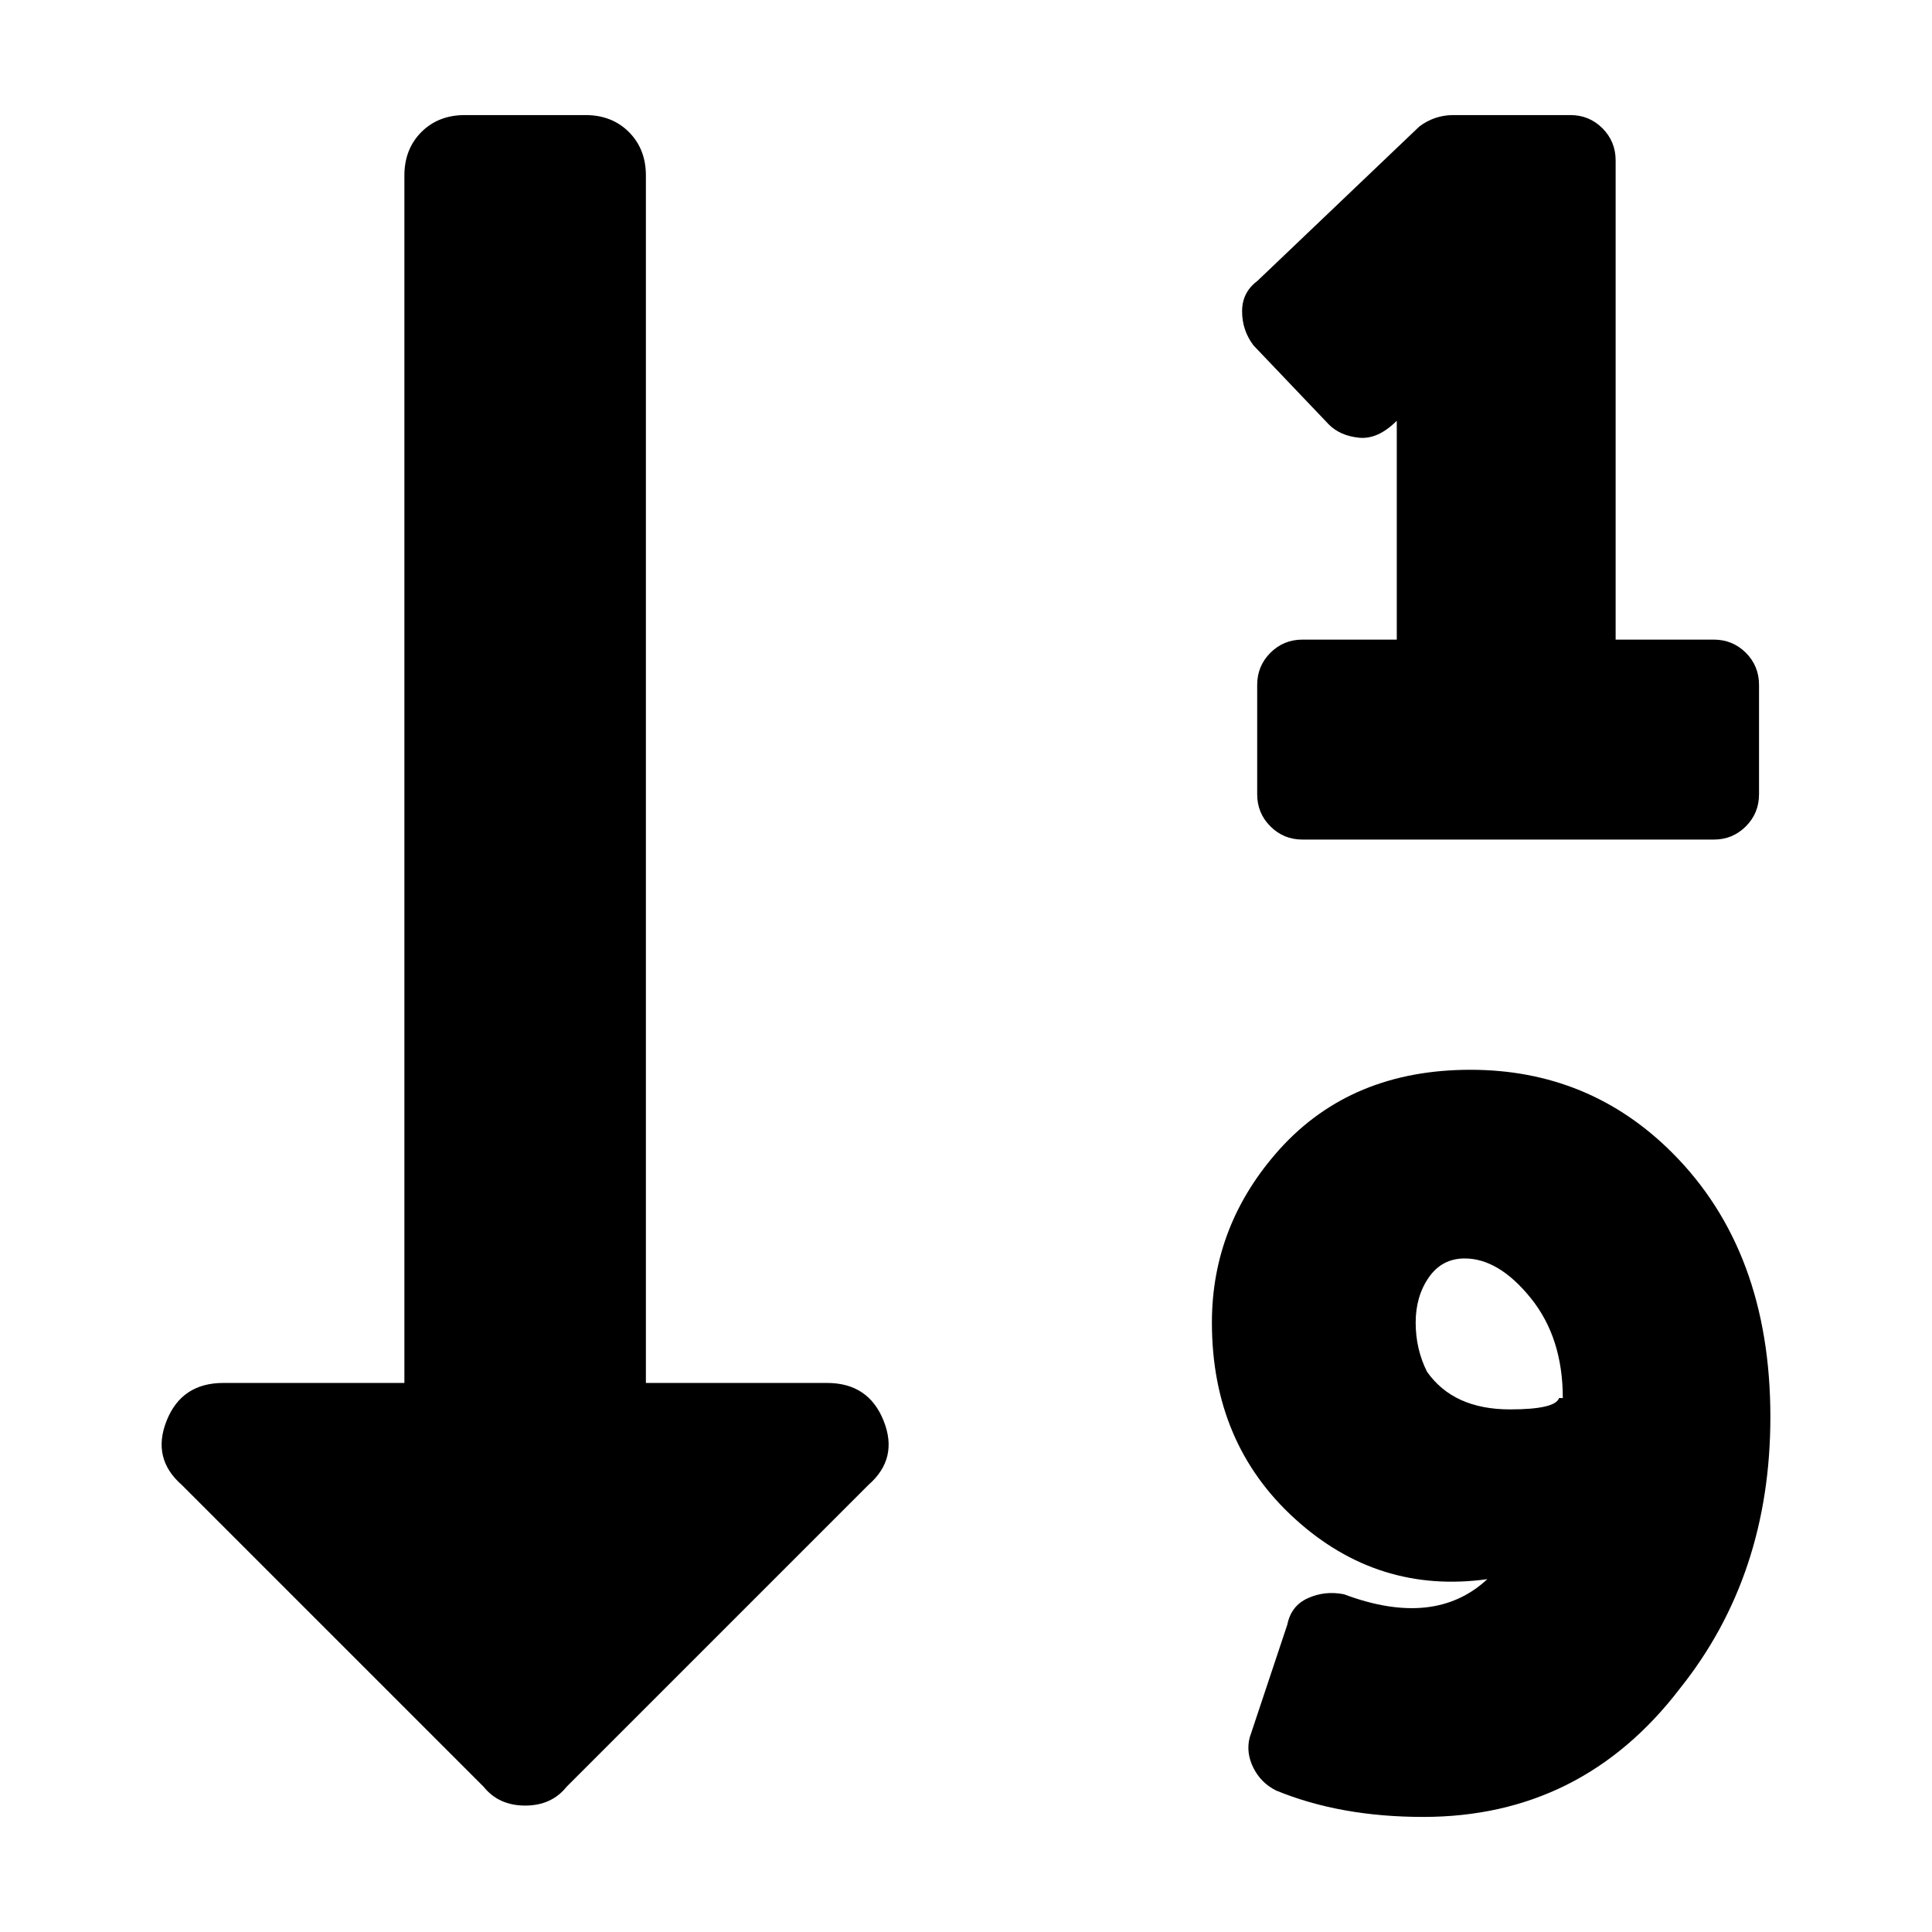 <!-- Generated by IcoMoon.io -->
<svg version="1.1" xmlns="http://www.w3.org/2000/svg" width="32" height="32" viewBox="0 0 32 32">
<title>sort-numeric-down</title>
<path d="M22.010 7.031l-1.25-1.312c-0.125-0.167-0.187-0.354-0.187-0.563s0.083-0.375 0.25-0.5l2.687-2.562c0.167-0.125 0.355-0.188 0.563-0.188h1.937c0.209 0 0.386 0.073 0.532 0.219 0.145 0.146 0.218 0.323 0.218 0.531v7.938h1.625c0.209 0 0.386 0.073 0.532 0.218 0.145 0.146 0.218 0.323 0.218 0.532v1.812c0 0.209-0.073 0.386-0.218 0.531-0.146 0.146-0.323 0.219-0.532 0.219h-6.812c-0.208 0-0.386-0.073-0.531-0.219-0.146-0.145-0.219-0.322-0.219-0.531v-1.812c0-0.209 0.073-0.386 0.219-0.532 0.145-0.145 0.323-0.218 0.531-0.218h1.562v-3.625c-0.208 0.208-0.416 0.302-0.625 0.281-0.208-0.021-0.375-0.094-0.5-0.219zM20.073 21.906c0-1.083 0.375-2.041 1.125-2.875 0.792-0.875 1.844-1.312 3.156-1.312 1.313 0 2.427 0.458 3.344 1.375 1.083 1.083 1.625 2.541 1.625 4.375 0 1.75-0.5 3.25-1.5 4.5-1.083 1.416-2.5 2.125-4.25 2.125-0.917 0-1.729-0.146-2.438-0.438-0.166-0.083-0.291-0.208-0.375-0.375-0.083-0.166-0.104-0.333-0.062-0.5l0.625-1.875c0.042-0.208 0.156-0.354 0.344-0.437 0.187-0.084 0.385-0.104 0.593-0.063 1 0.375 1.792 0.292 2.375-0.25-1.208 0.167-2.27-0.166-3.187-1-0.917-0.833-1.375-1.916-1.375-3.25zM25.885 23.156c0-0.666-0.177-1.218-0.531-1.656s-0.719-0.656-1.094-0.656c-0.25 0-0.448 0.104-0.593 0.312-0.146 0.209-0.219 0.459-0.219 0.75 0 0.292 0.062 0.563 0.187 0.813 0.292 0.416 0.75 0.625 1.375 0.625 0.5 0 0.771-0.063 0.813-0.188h0.062zM13.698 22.906c0.458 0 0.771 0.209 0.937 0.625 0.167 0.417 0.084 0.771-0.25 1.063l-5 5c-0.166 0.208-0.395 0.312-0.687 0.312s-0.521-0.104-0.688-0.312l-5-5c-0.333-0.292-0.416-0.646-0.25-1.063s0.48-0.625 0.938-0.625h3v-20c0-0.291 0.094-0.531 0.281-0.719 0.188-0.187 0.427-0.281 0.719-0.281h2c0.292 0 0.531 0.094 0.719 0.281 0.187 0.188 0.281 0.428 0.281 0.719v20h3z"></path>
</svg>
